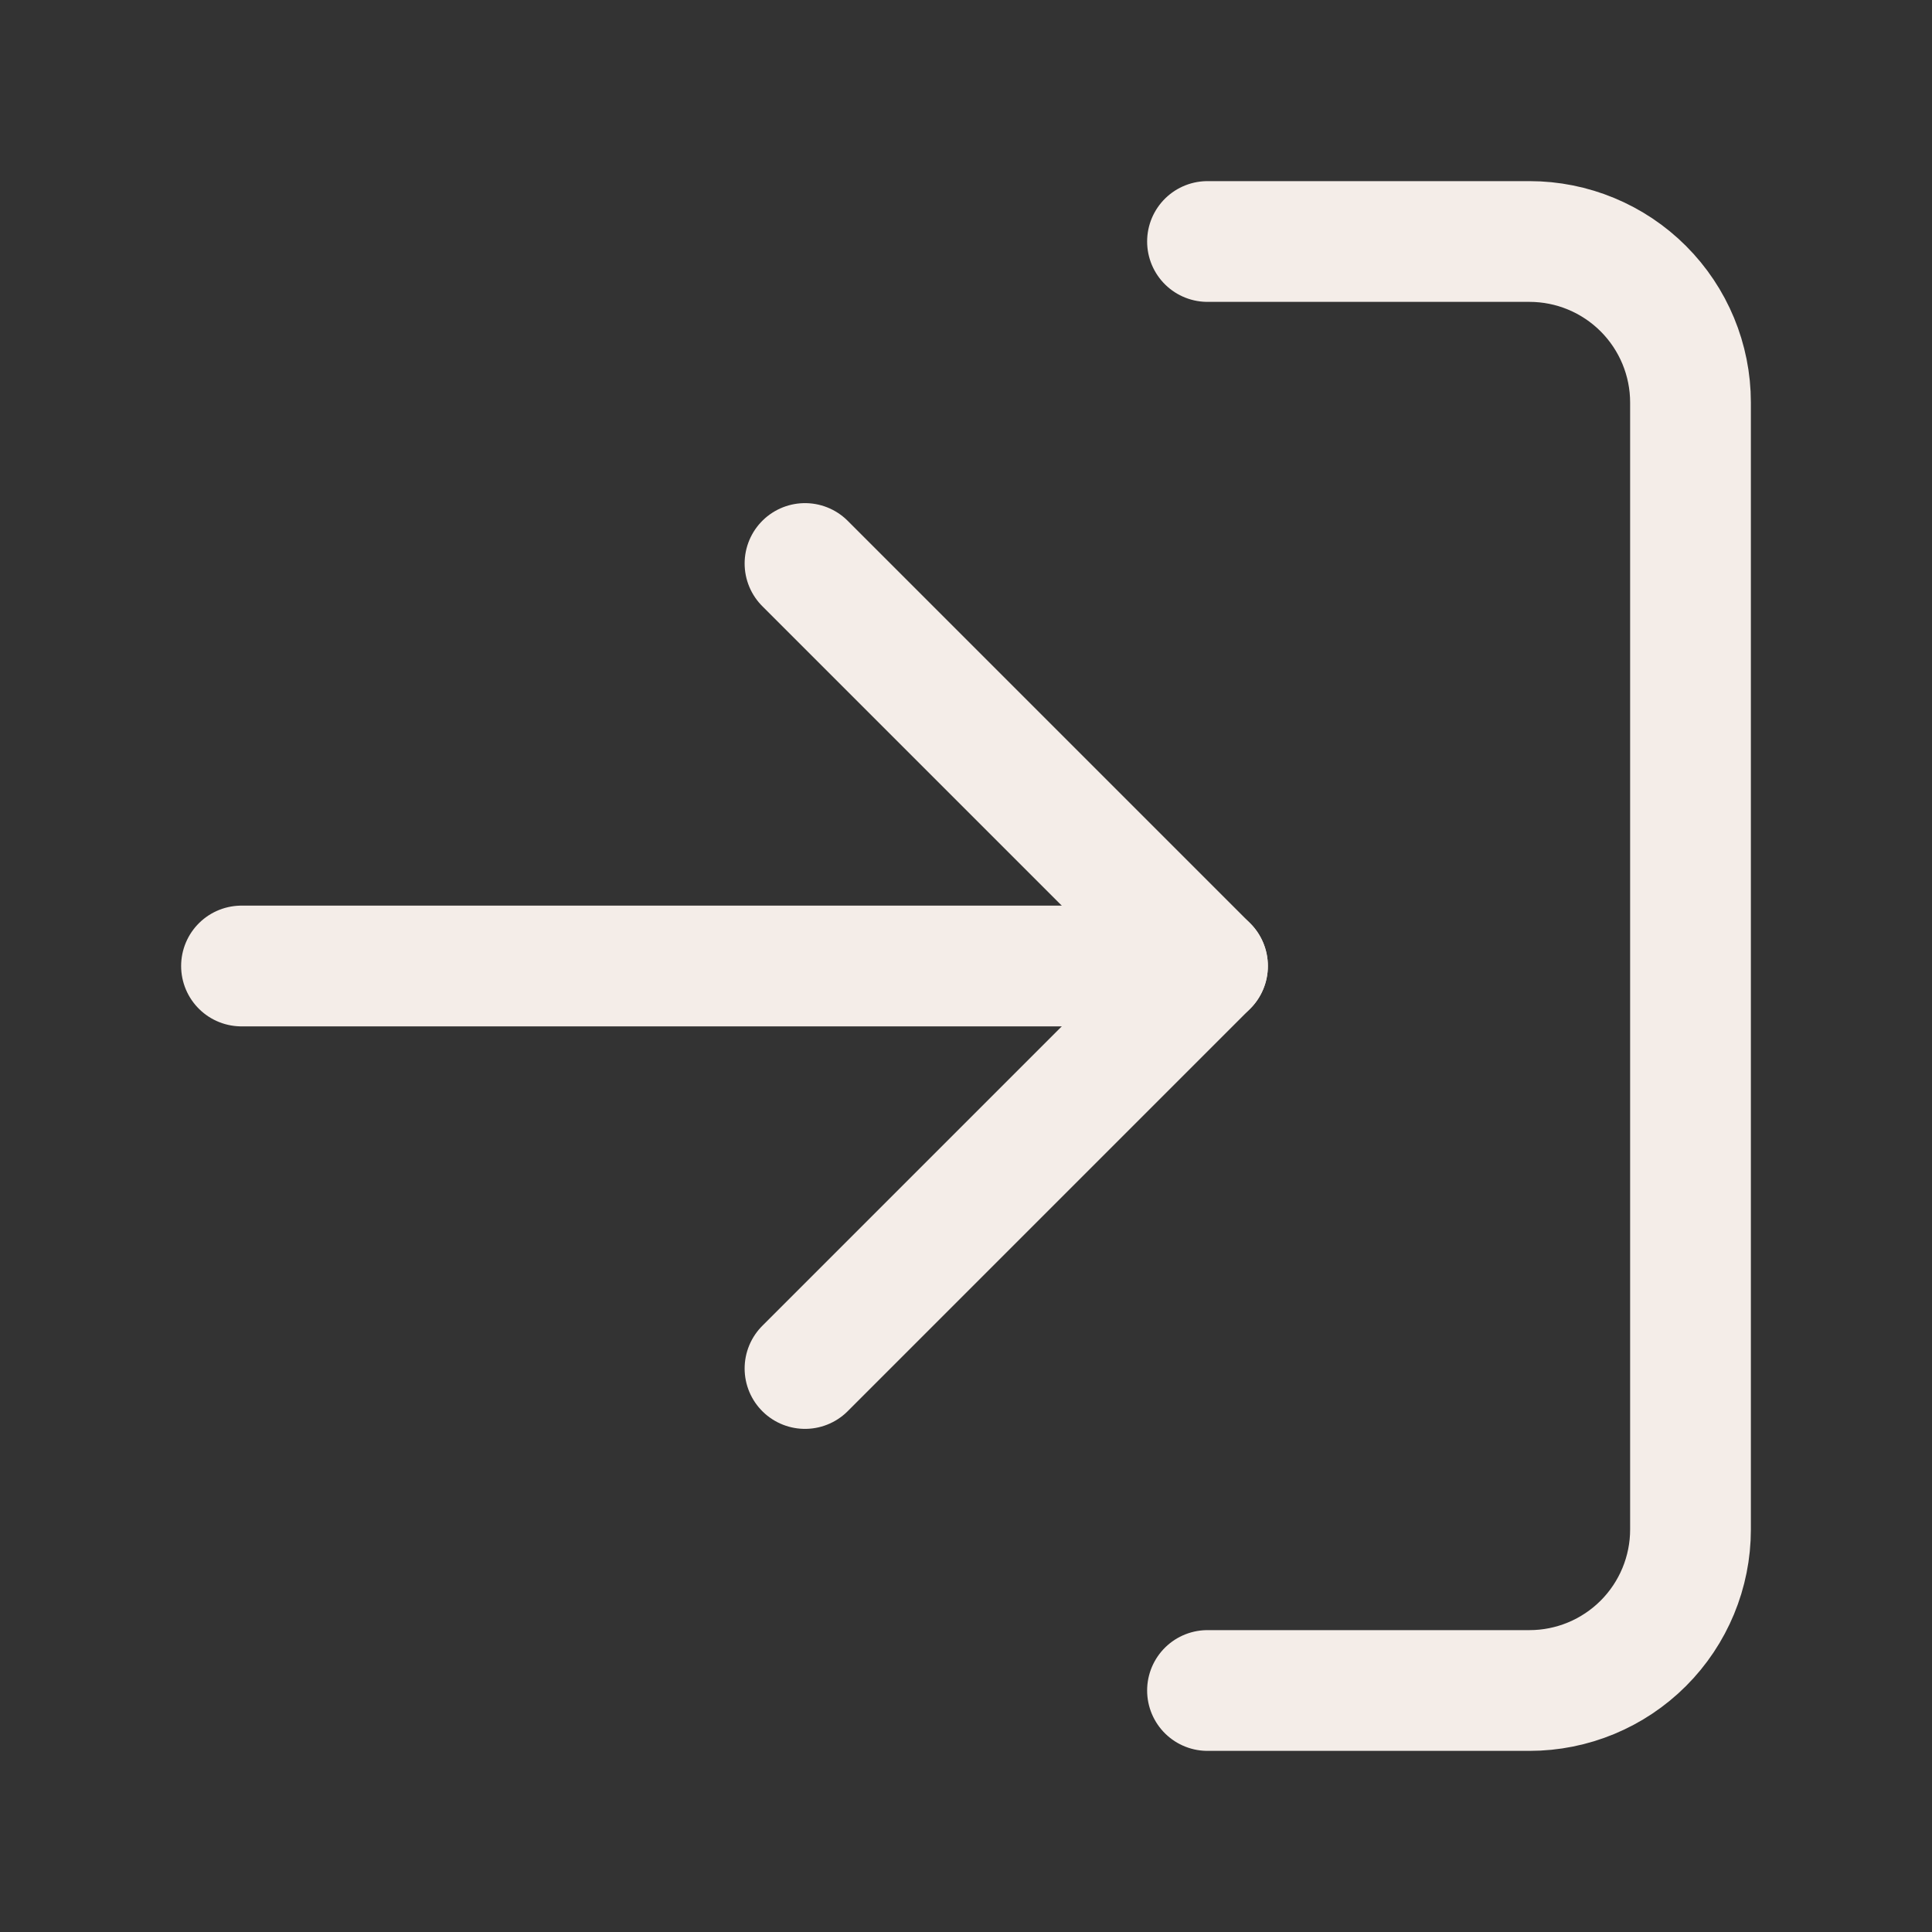 <svg width="24" height="24" viewBox="0 0 24 24" fill="none" xmlns="http://www.w3.org/2000/svg">
<rect x="0" y="0" width="24" height="24" fill="#333333" stroke="none"/>
<path d="M15 3L19 3C19.53 3 20.039 3.211 20.414 3.586C20.789 3.961 21 4.47 21 5L21 19C21 19.53 20.789 20.039 20.414 20.414C20.039 20.789 19.53 21 19 21L15 21" stroke="#F4EDE8" stroke-width="1.5" stroke-linecap="round" stroke-linejoin="round"/>
<path d="M10 17L15 12L10 7" stroke="#F4EDE8" stroke-width="1.5" stroke-linecap="round" stroke-linejoin="round"/>
<path d="M15 12L3 12" stroke="#F4EDE8" stroke-width="1.5" stroke-linecap="round" stroke-linejoin="round"/>
</svg>

